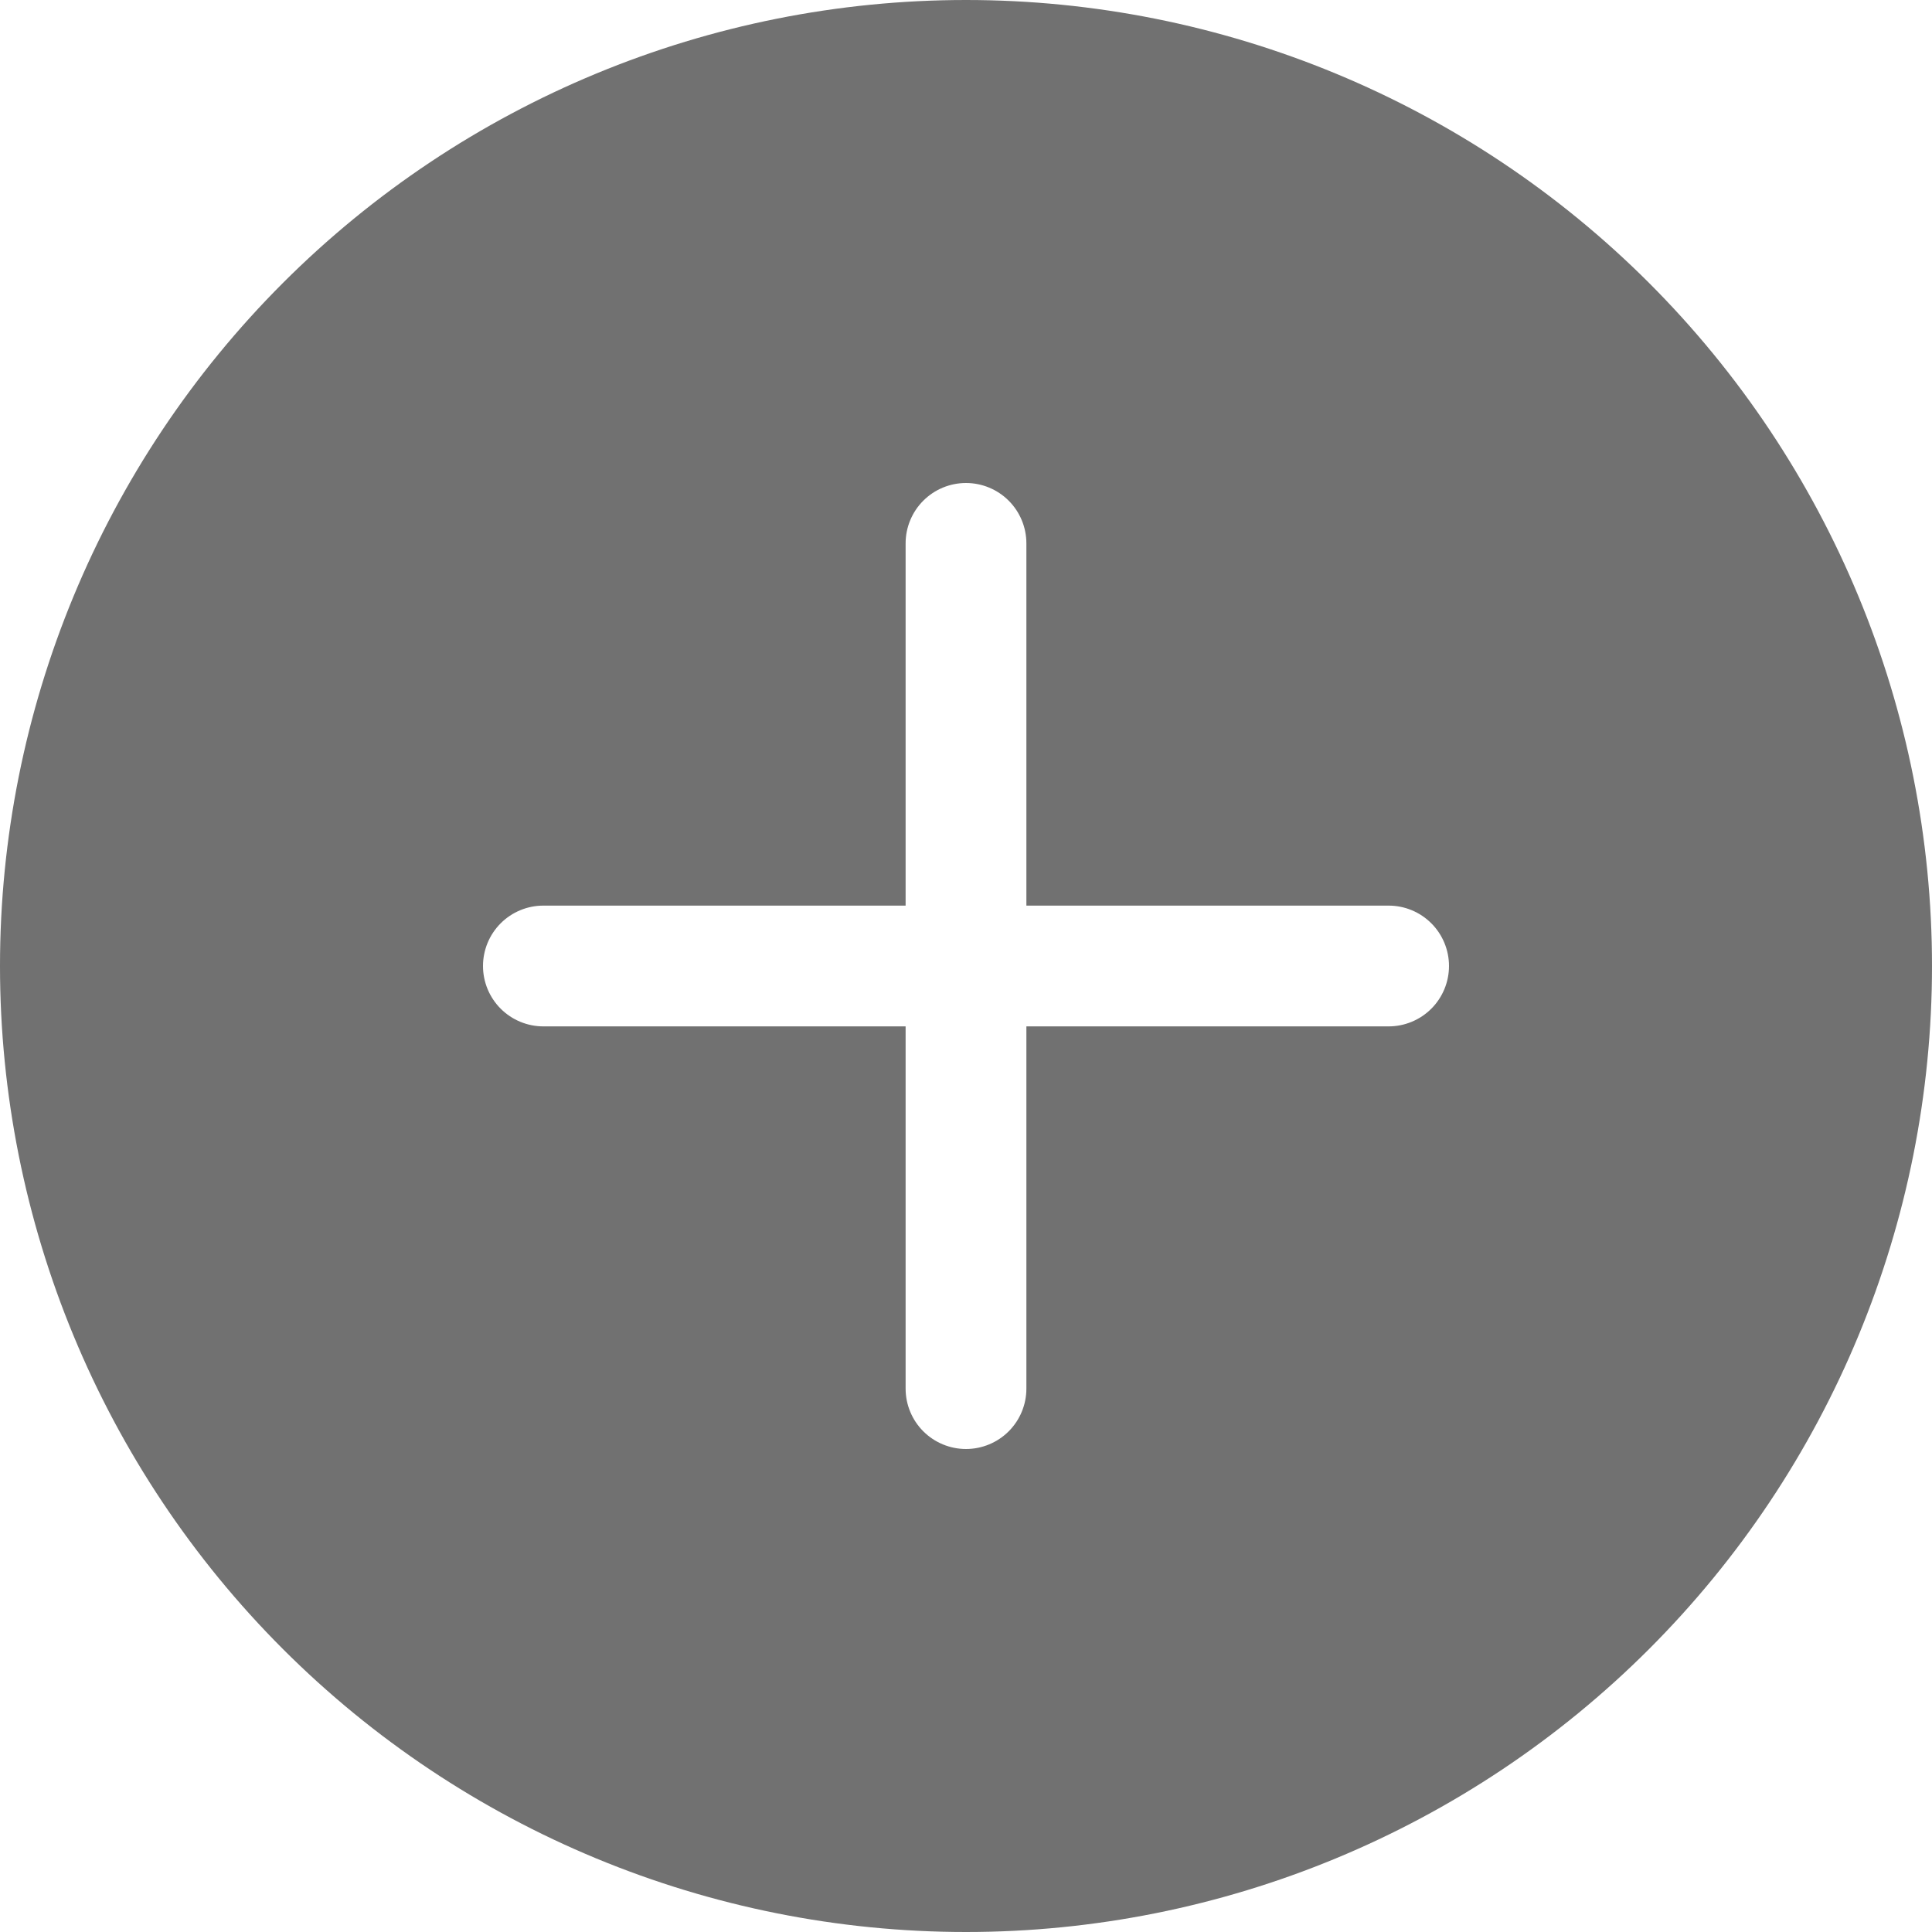 <svg width="78" height="78" viewBox="0 0 78 78" fill="none" xmlns="http://www.w3.org/2000/svg">
<g opacity="0.7">
<path d="M78 39C78 49.343 73.891 59.263 66.577 66.577C59.263 73.891 49.343 78 39 78C28.657 78 18.737 73.891 11.423 66.577C4.109 59.263 0 49.343 0 39C0 28.657 4.109 18.737 11.423 11.423C18.737 4.109 28.657 0 39 0C49.343 0 59.263 4.109 66.577 11.423C73.891 18.737 78 28.657 78 39ZM41.438 21.938C41.438 21.291 41.181 20.671 40.724 20.214C40.267 19.757 39.647 19.5 39 19.5C38.353 19.5 37.733 19.757 37.276 20.214C36.819 20.671 36.562 21.291 36.562 21.938V36.562H21.938C21.291 36.562 20.671 36.819 20.214 37.276C19.757 37.733 19.5 38.353 19.5 39C19.5 39.647 19.757 40.267 20.214 40.724C20.671 41.181 21.291 41.438 21.938 41.438H36.562V56.062C36.562 56.709 36.819 57.329 37.276 57.786C37.733 58.243 38.353 58.5 39 58.5C39.647 58.5 40.267 58.243 40.724 57.786C41.181 57.329 41.438 56.709 41.438 56.062V41.438H56.062C56.709 41.438 57.329 41.181 57.786 40.724C58.243 40.267 58.5 39.647 58.5 39C58.5 38.353 58.243 37.733 57.786 37.276C57.329 36.819 56.709 36.562 56.062 36.562H41.438V21.938Z" fill="#343434"/>
</g>
</svg>
